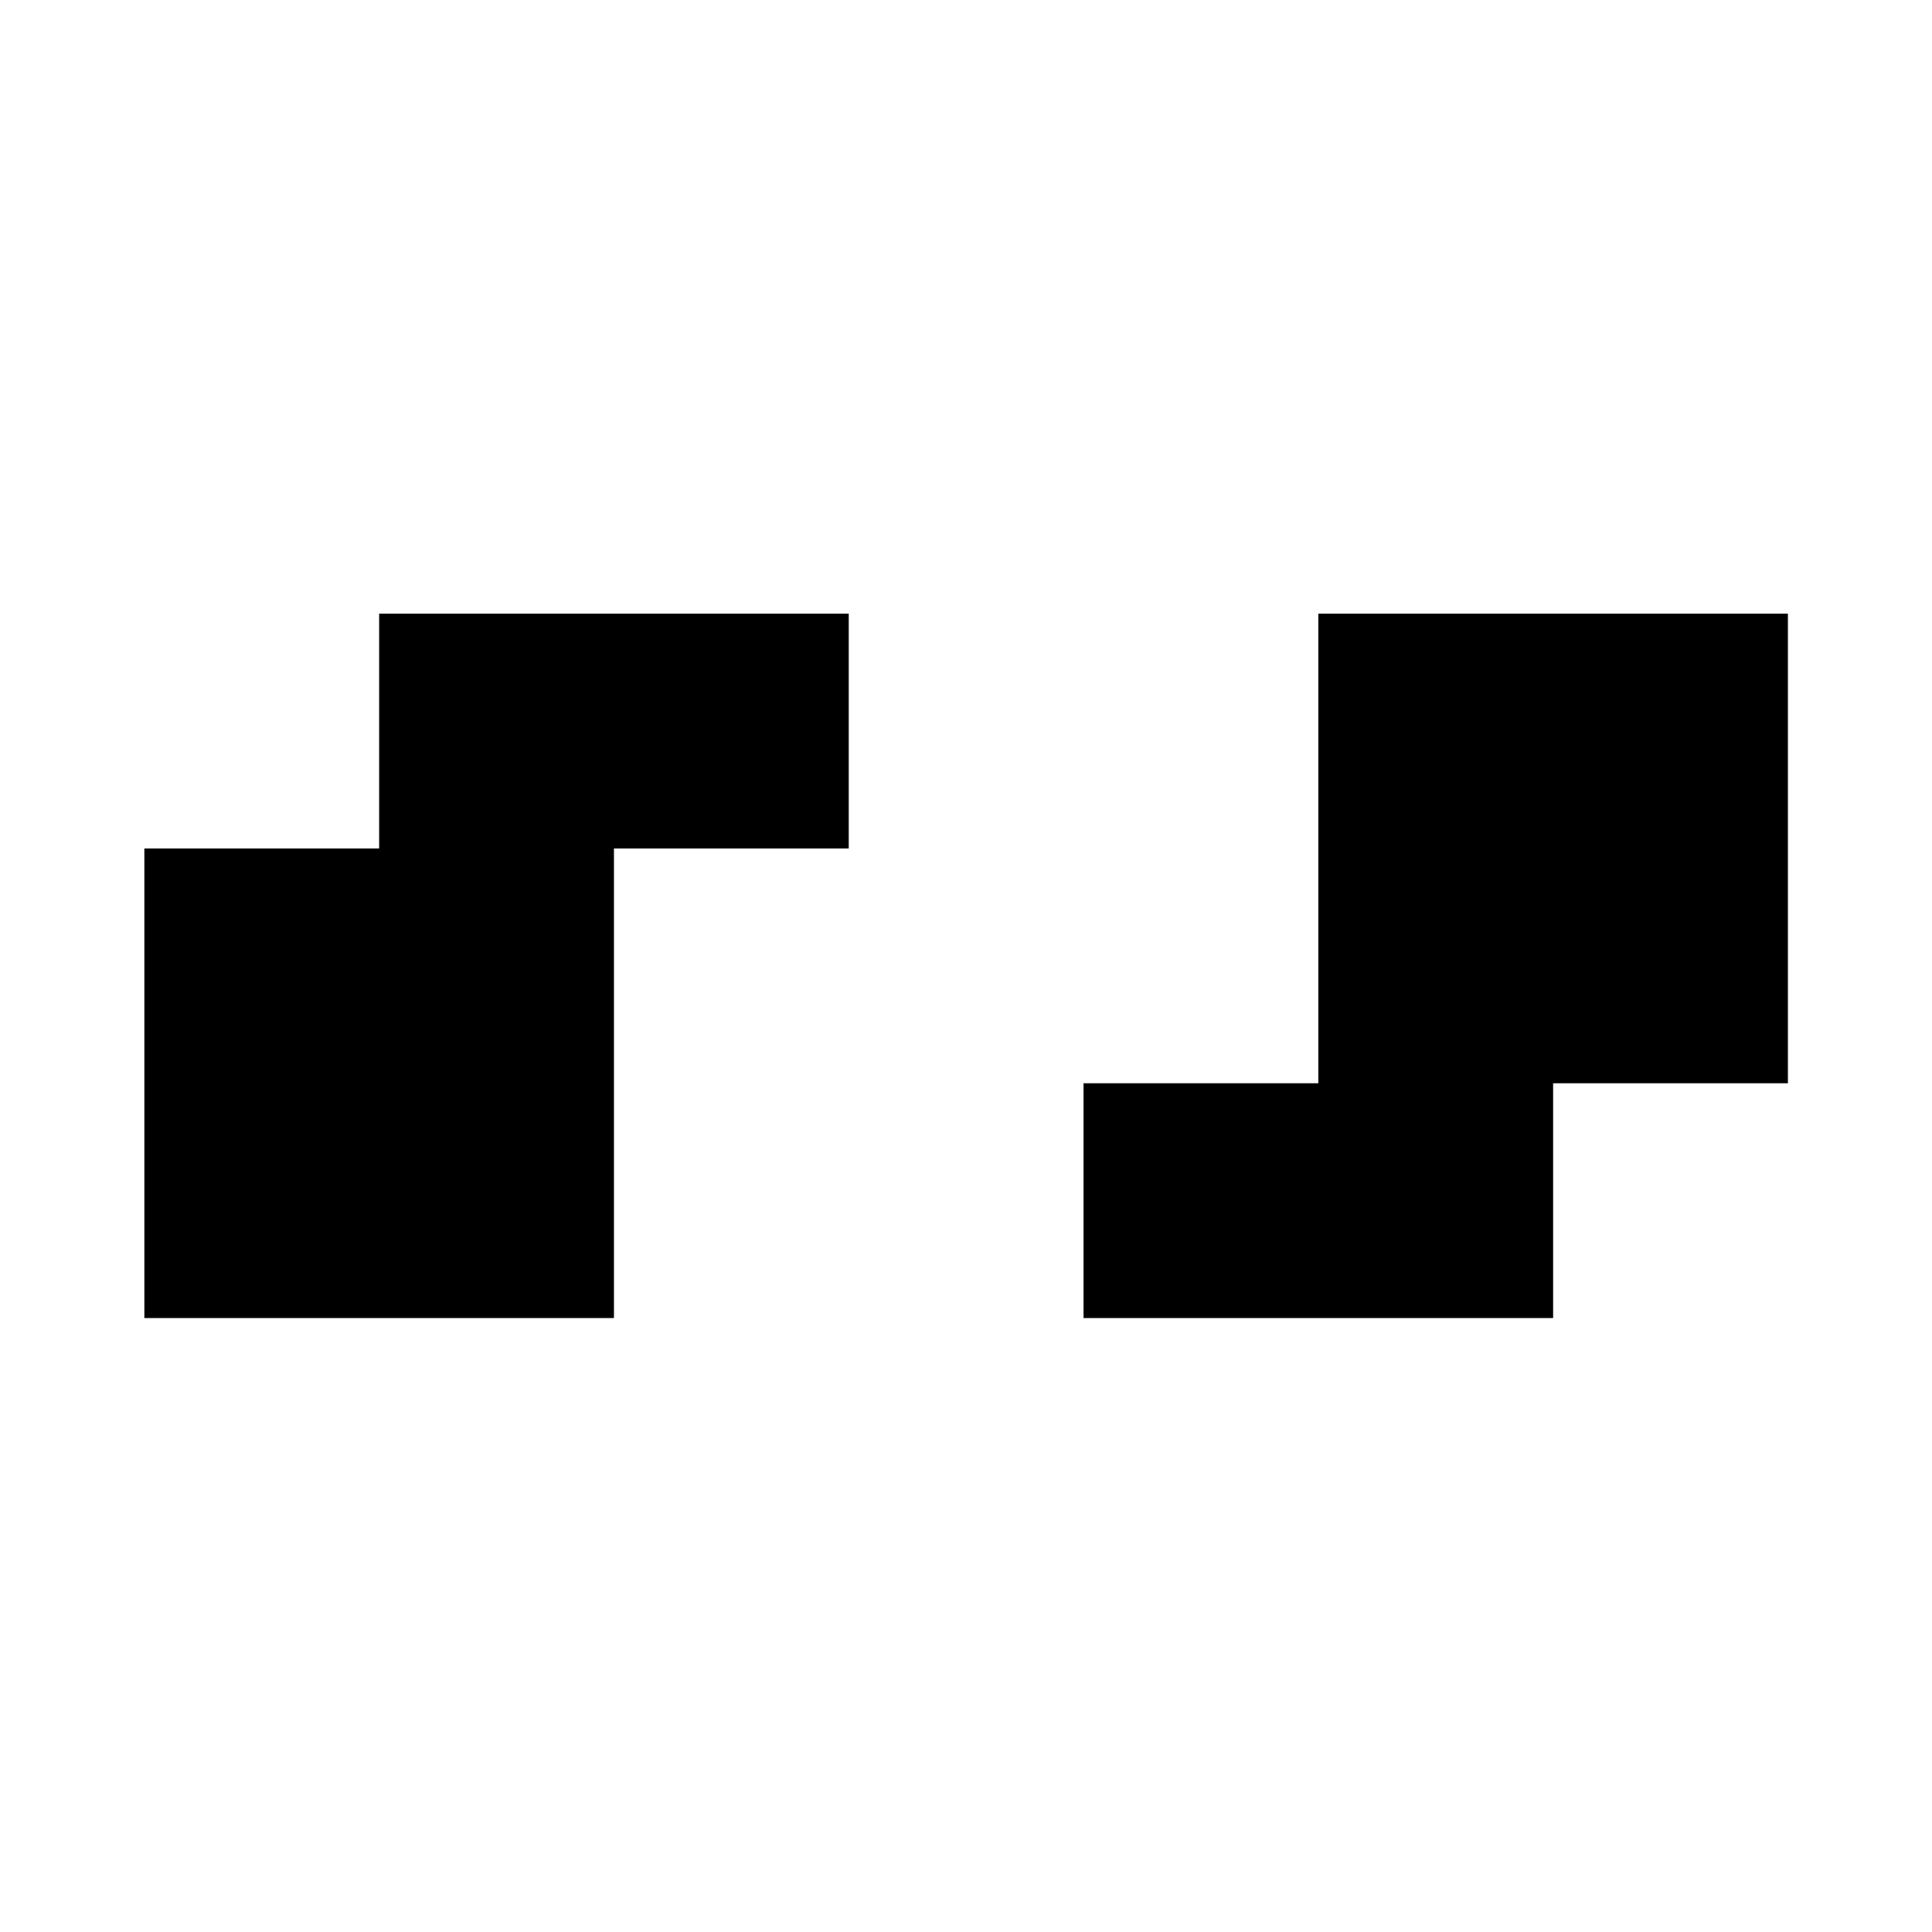 <?xml version="1.0" encoding="utf-8"?>
<!-- Generator: Adobe Illustrator 25.4.2, SVG Export Plug-In . SVG Version: 6.00 Build 0)  -->
<svg version="1.1" id="Layer_1" xmlns="http://www.w3.org/2000/svg" xmlns:xlink="http://www.w3.org/1999/xlink" x="0px" y="0px"
	 viewBox="0 0 720 720" style="enable-background:new 0 0 720 720;" xml:space="preserve">
<g>
	<path d="M53.8,491.2v-175h87.5v-87.5h175v87.5h-87.5v175H53.8z"/>
	<path d="M403.8,491.2v-87.5h87.5v-175h175v175h-87.5v87.5H403.8z"/>
</g>
</svg>
